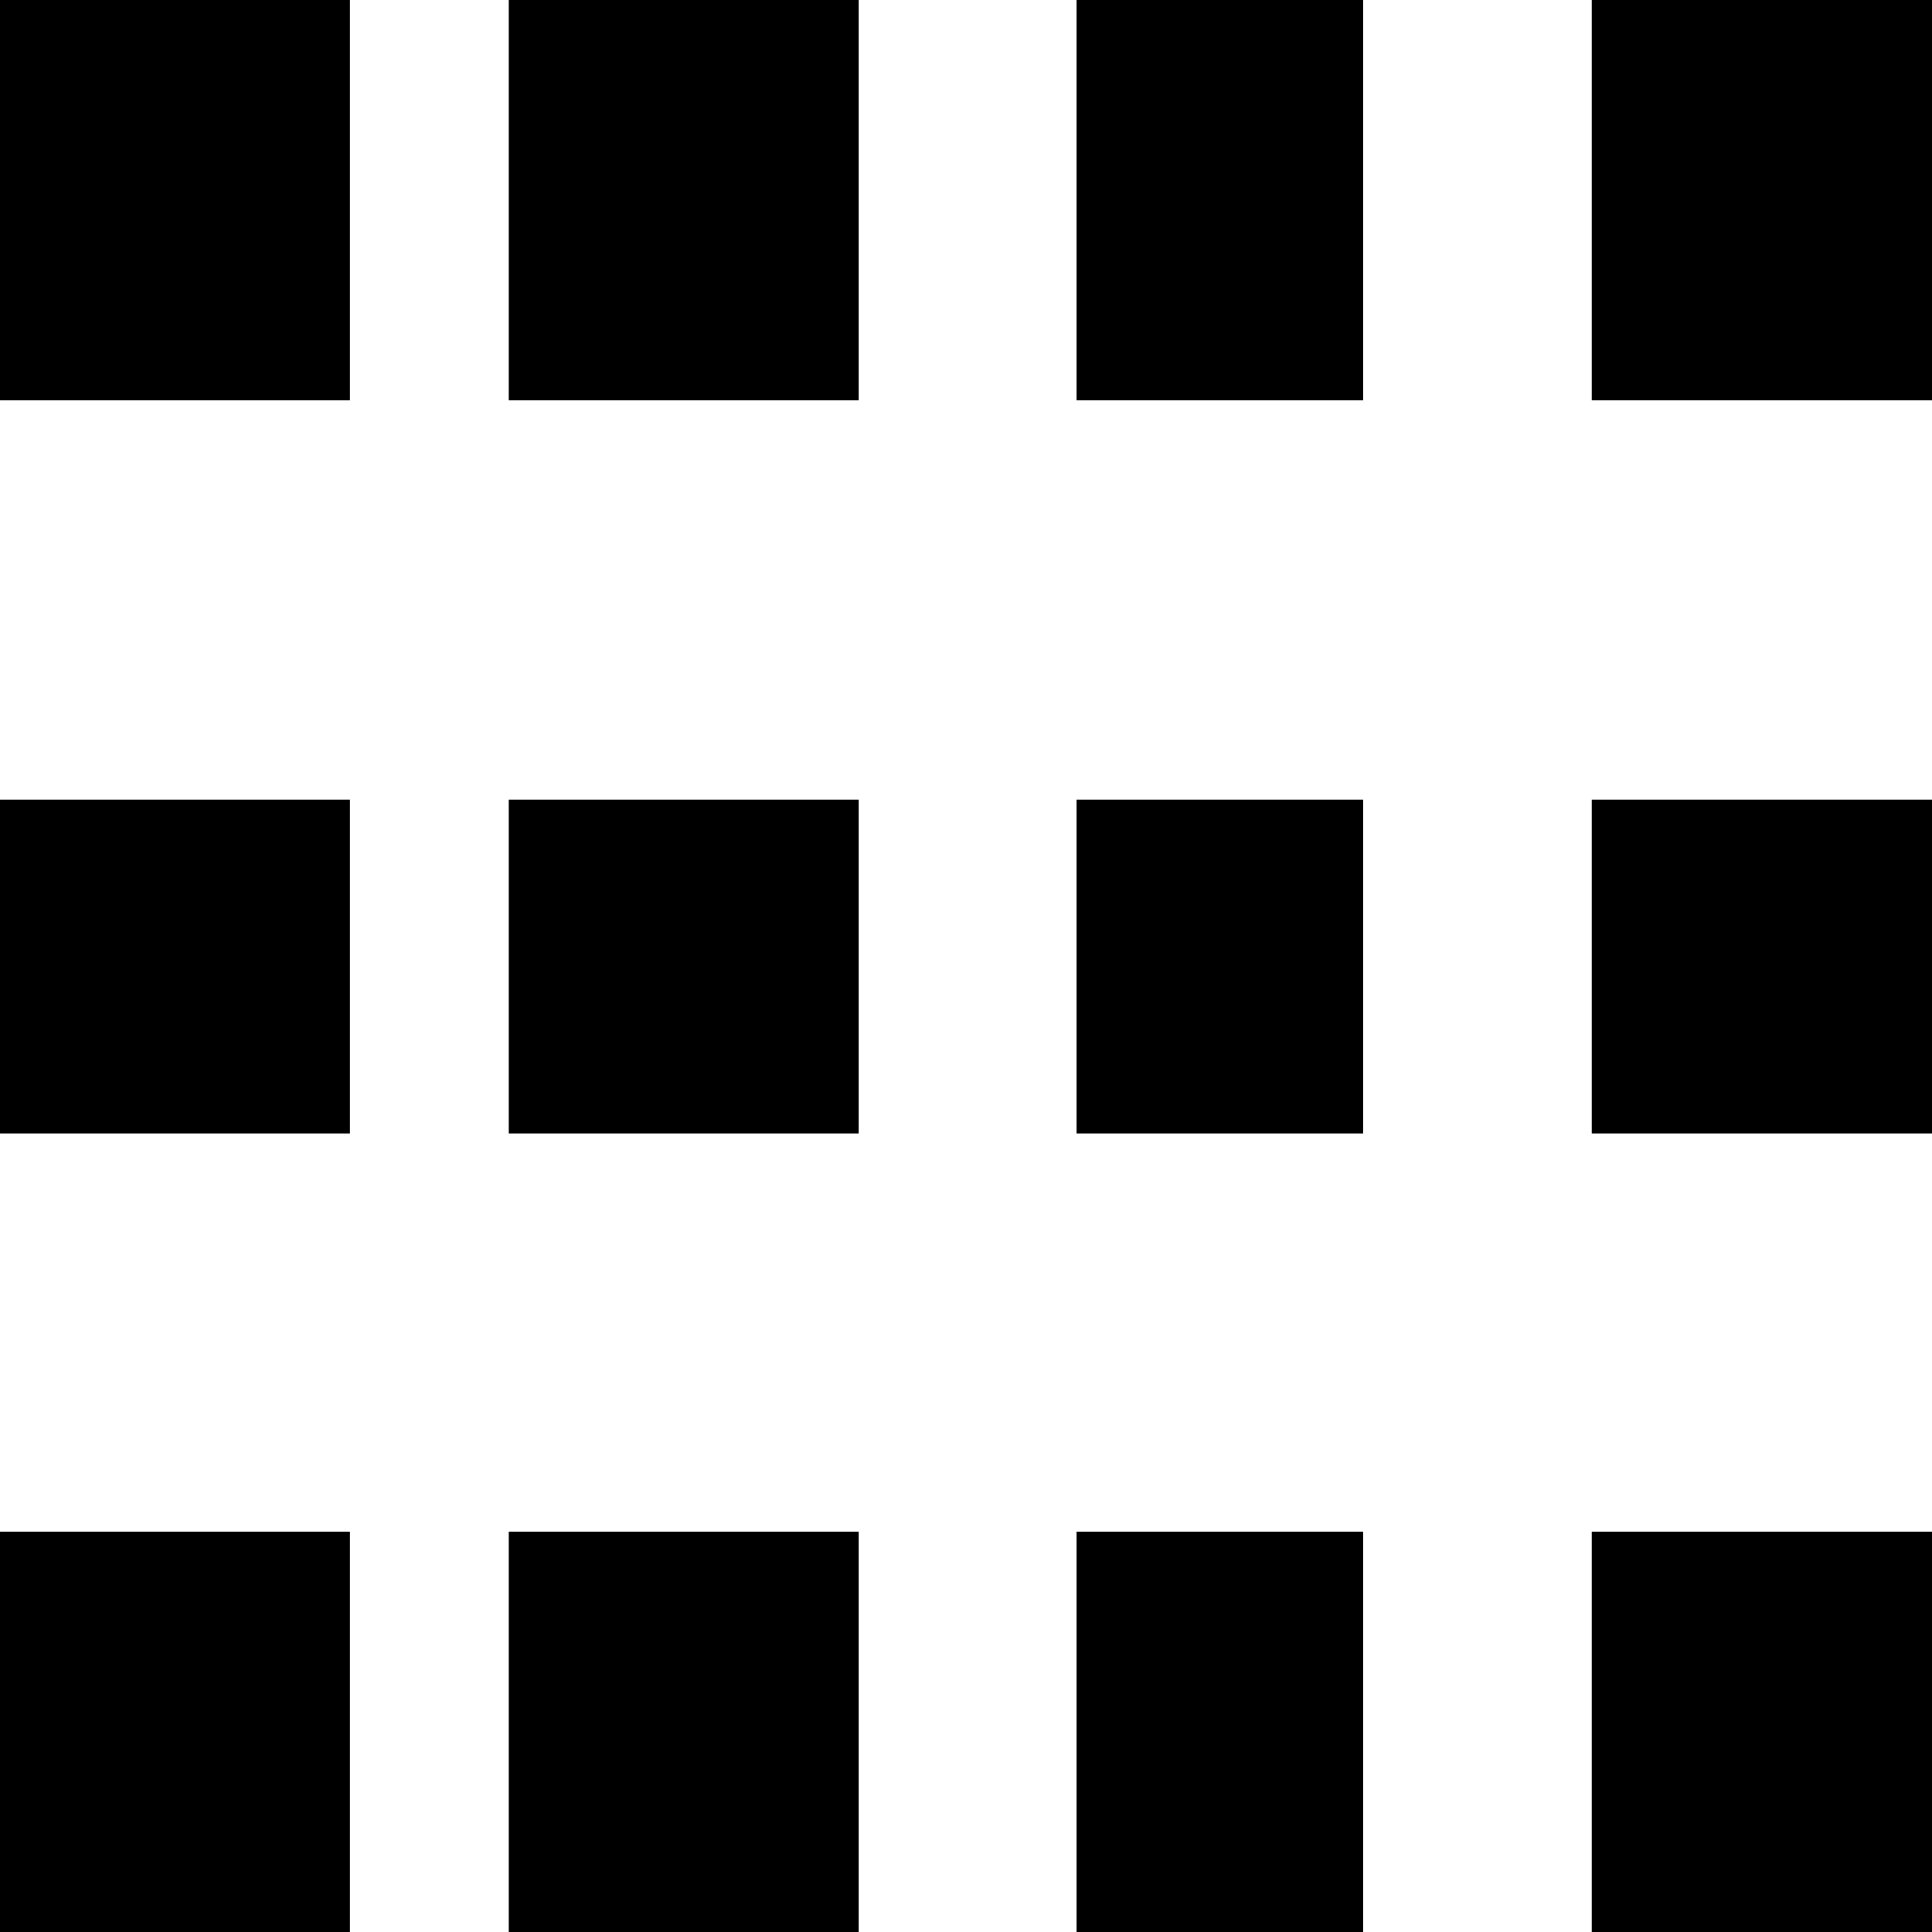 <?xml version="1.0" encoding="utf-8"?>
<!-- Generator: Adobe Illustrator 26.0.3, SVG Export Plug-In . SVG Version: 6.00 Build 0)  -->
<svg version="1.1" id="Layer_1" xmlns="http://www.w3.org/2000/svg" xmlns:xlink="http://www.w3.org/1999/xlink" x="0px" y="0px"
	 viewBox="0 0 18 18" style="enable-background:new 0 0 18 18;" xml:space="preserve">
<g>
	<g>
		<rect x="14.83" y="14.27" width="3.17" height="3.73"/>
		<rect x="14.83" width="3.17" height="3.73"/>
		<rect x="14.83" y="7.45" width="3.17" height="3.11"/>
		<rect x="10.03" y="14.27" width="2.67" height="3.73"/>
		<rect x="10.03" width="2.67" height="3.73"/>
		<rect x="10.03" y="7.45" width="2.67" height="3.11"/>
		<rect x="4.74" y="14.27" width="3.26" height="3.73"/>
		<rect x="4.74" width="3.26" height="3.73"/>
		<rect x="4.74" y="7.45" width="3.26" height="3.11"/>
		<rect x="0" y="14.27" width="3.26" height="3.73"/>
		<rect x="0" width="3.26" height="3.73"/>
		<rect x="0" y="7.45" width="3.26" height="3.11"/>
	</g>
</g>
</svg>
